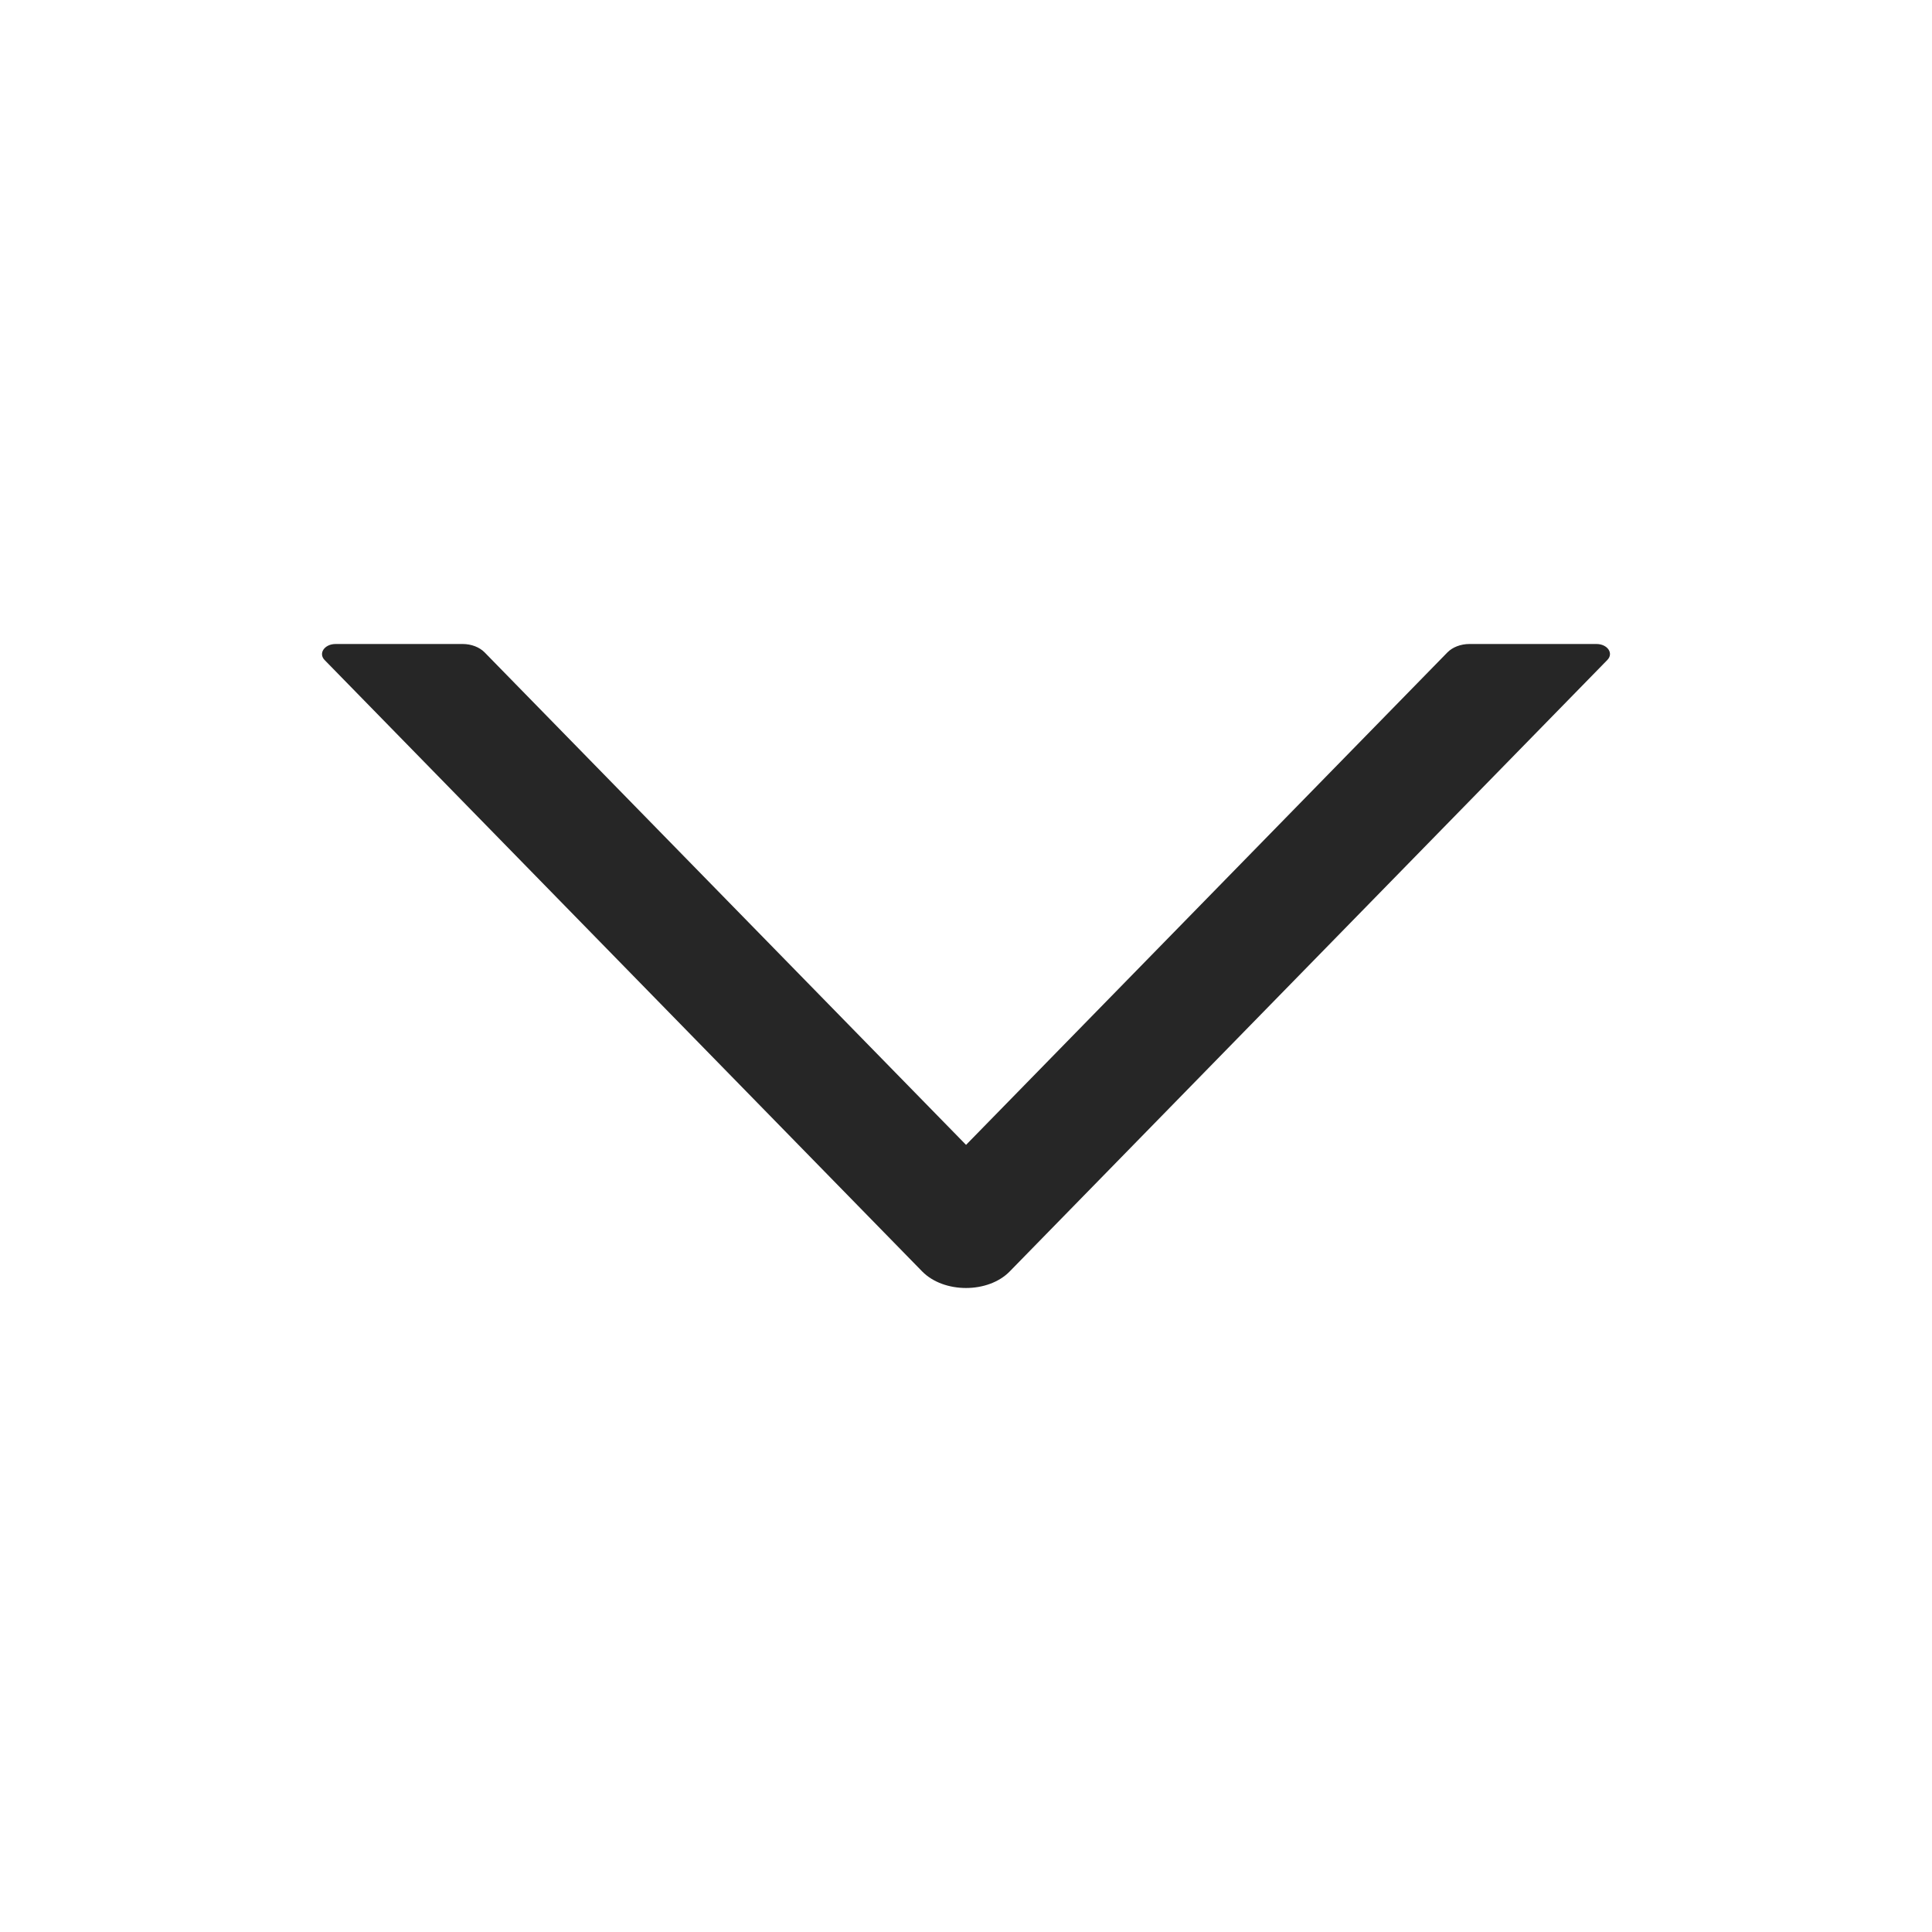 <svg width="36" height="36" viewBox="0 0 36 36" fill="none" xmlns="http://www.w3.org/2000/svg">
<path d="M29.748 12H27.38C27.219 12 27.067 12.059 26.972 12.155L18.001 21.333L9.029 12.155C8.934 12.059 8.783 12 8.621 12H6.253C6.048 12 5.928 12.173 6.048 12.298L17.183 23.691C17.587 24.103 18.414 24.103 18.815 23.691L29.95 12.298C30.073 12.173 29.953 12 29.748 12V12Z" fill="#262626"/>
</svg>
